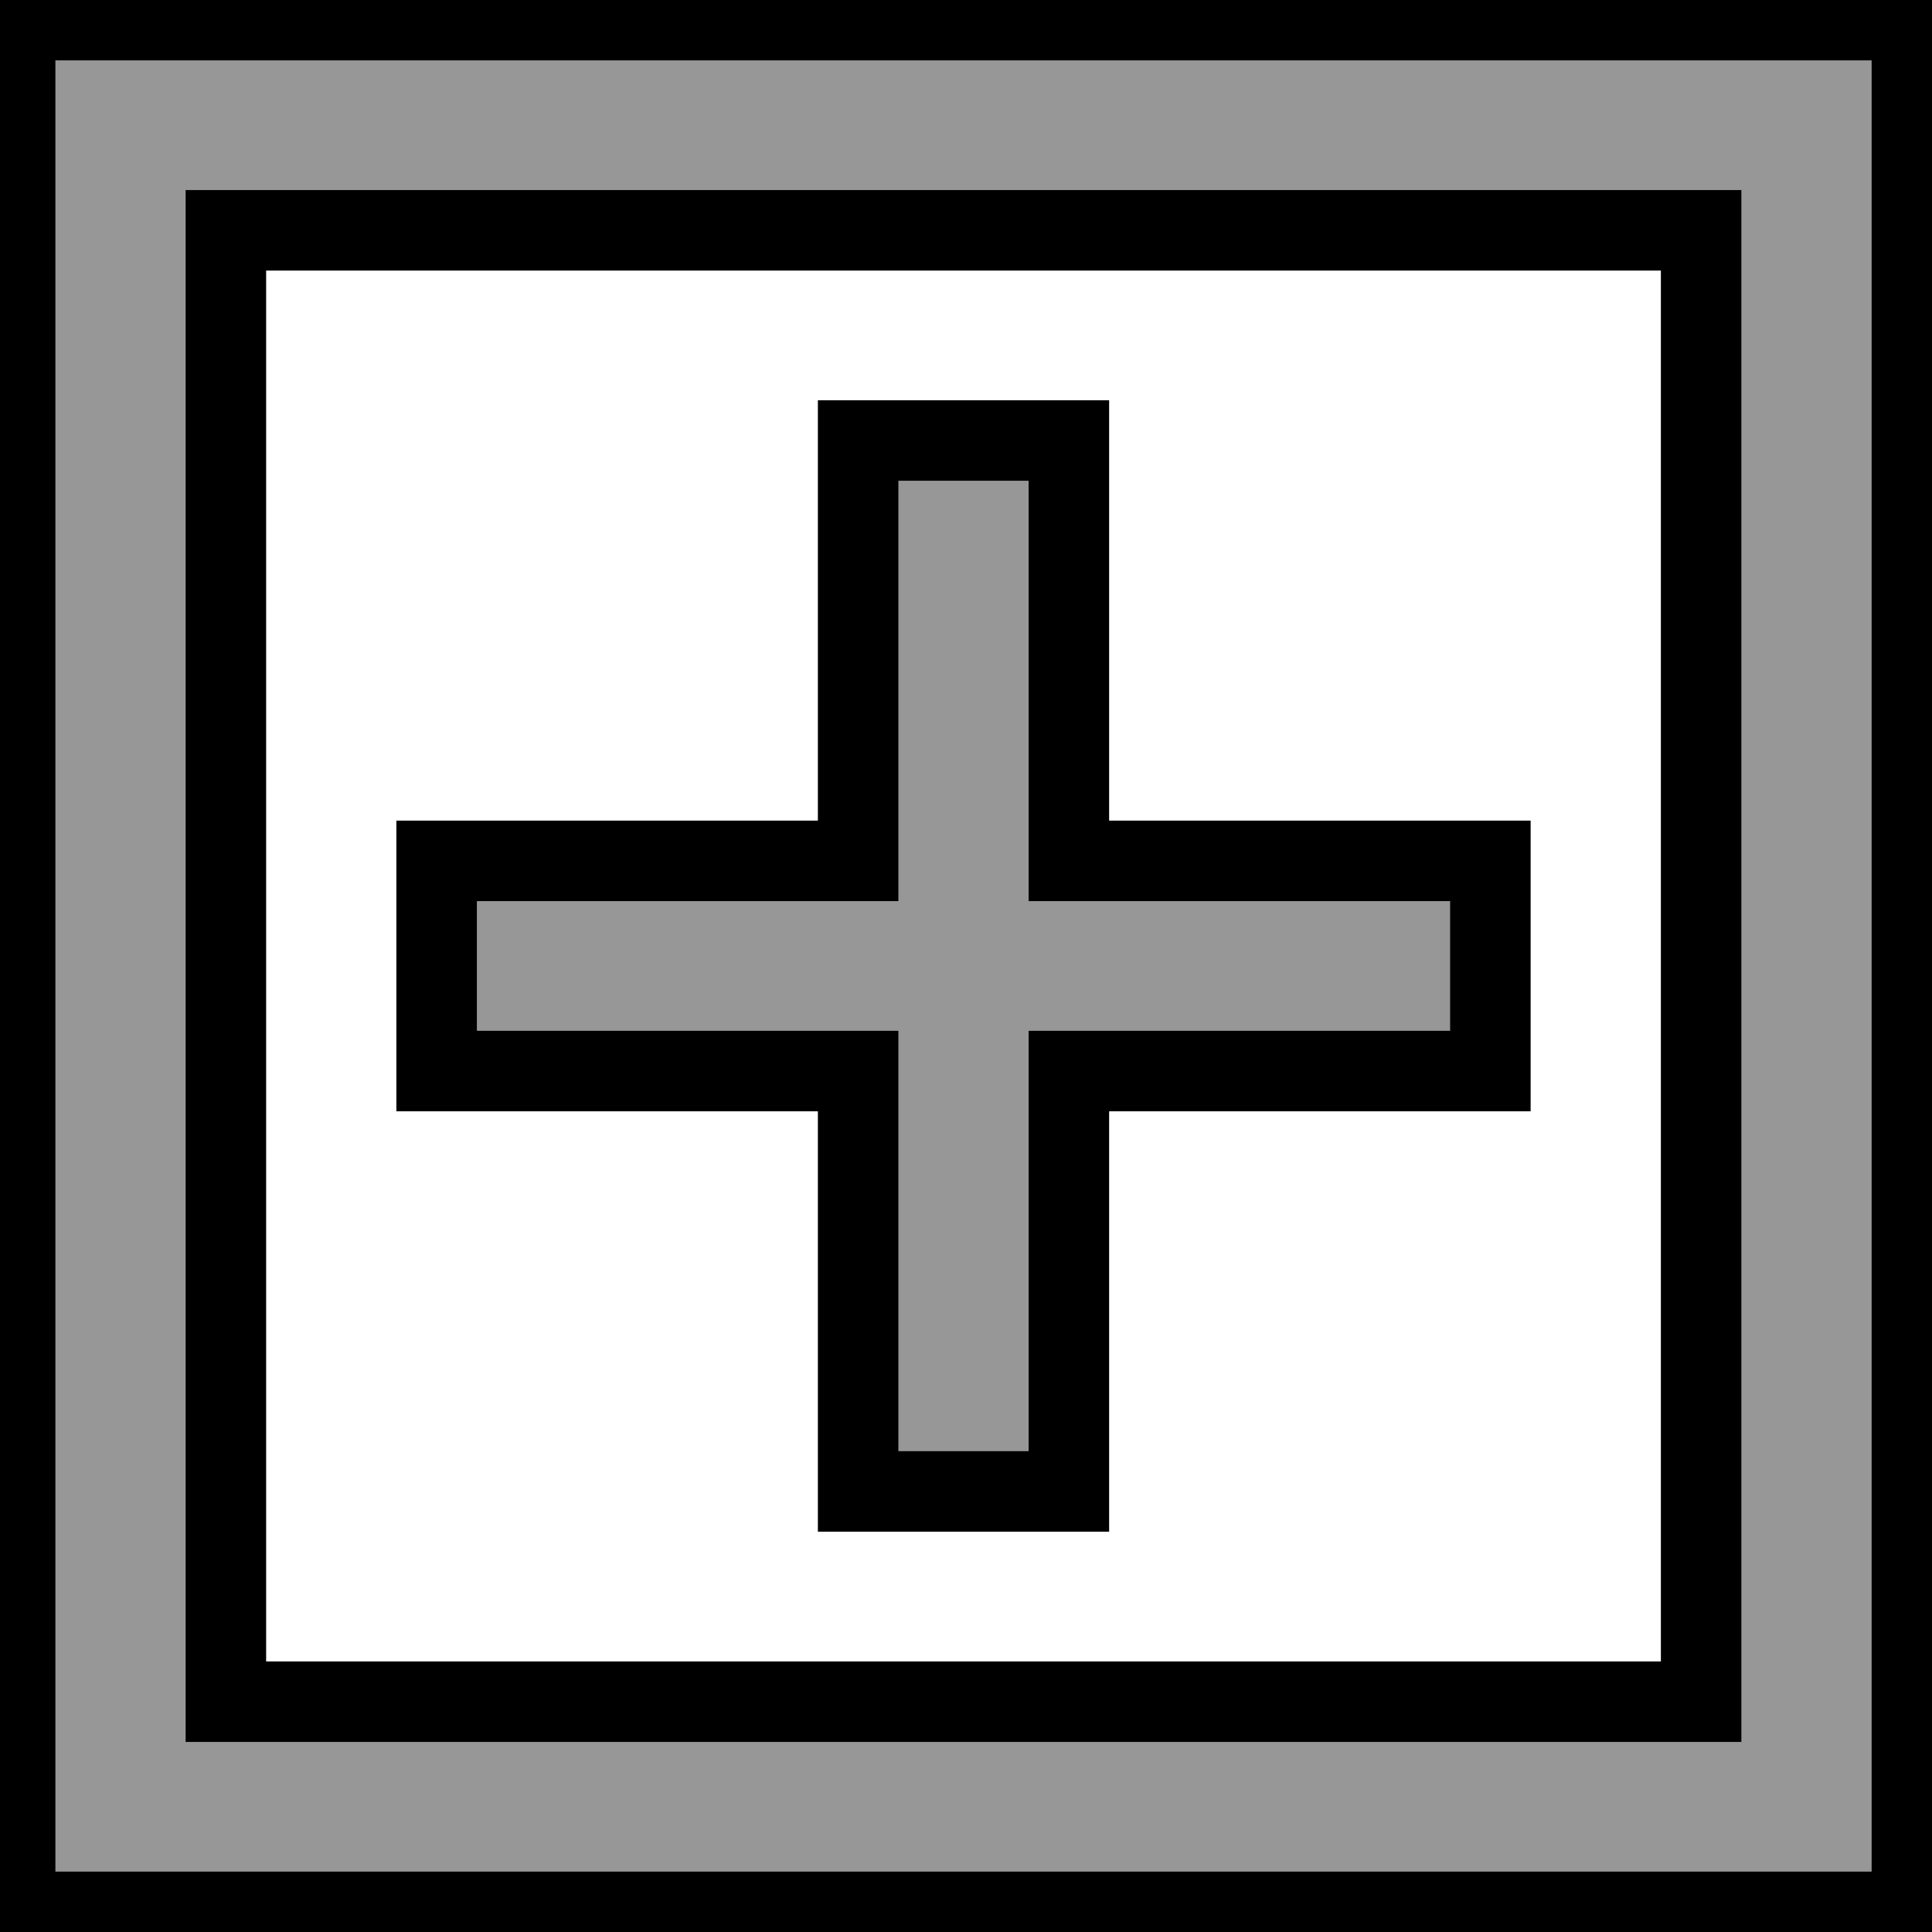 <svg width="24" height="24" xmlns="http://www.w3.org/2000/svg">

 <g>
  <title>background</title>
  <rect fill="none" id="canvas_background" height="6" width="6" y="-1" x="-1"/>
 </g>
 <g>
  <title>Layer 1</title>
  <g stroke="null" id="svg_1" fill-rule="evenodd" fill="none">
   <path stroke="null" id="svg_2" d="m2.806,2.861l0,18.278l18.326,0l0,-18.278l-18.326,0zm-2.618,-2.611l23.562,0l0,23.5l-23.562,0l0,-23.5z" fill-rule="nonzero" fill="#979797"/>
   <path stroke="#979797" id="svg_3" d="m6.733,12l10.472,0" stroke-linecap="square"/>
   <path stroke="null" id="svg_4" d="m10.66,10.694l0,-5.222l2.618,0l0,5.222l5.236,0l0,2.611l-5.236,0l0,5.222l-2.618,0l0,-5.222l-5.236,0l0,-2.611l5.236,0z" fill-rule="nonzero" fill="#979797"/>
  </g>
 </g>
</svg>
